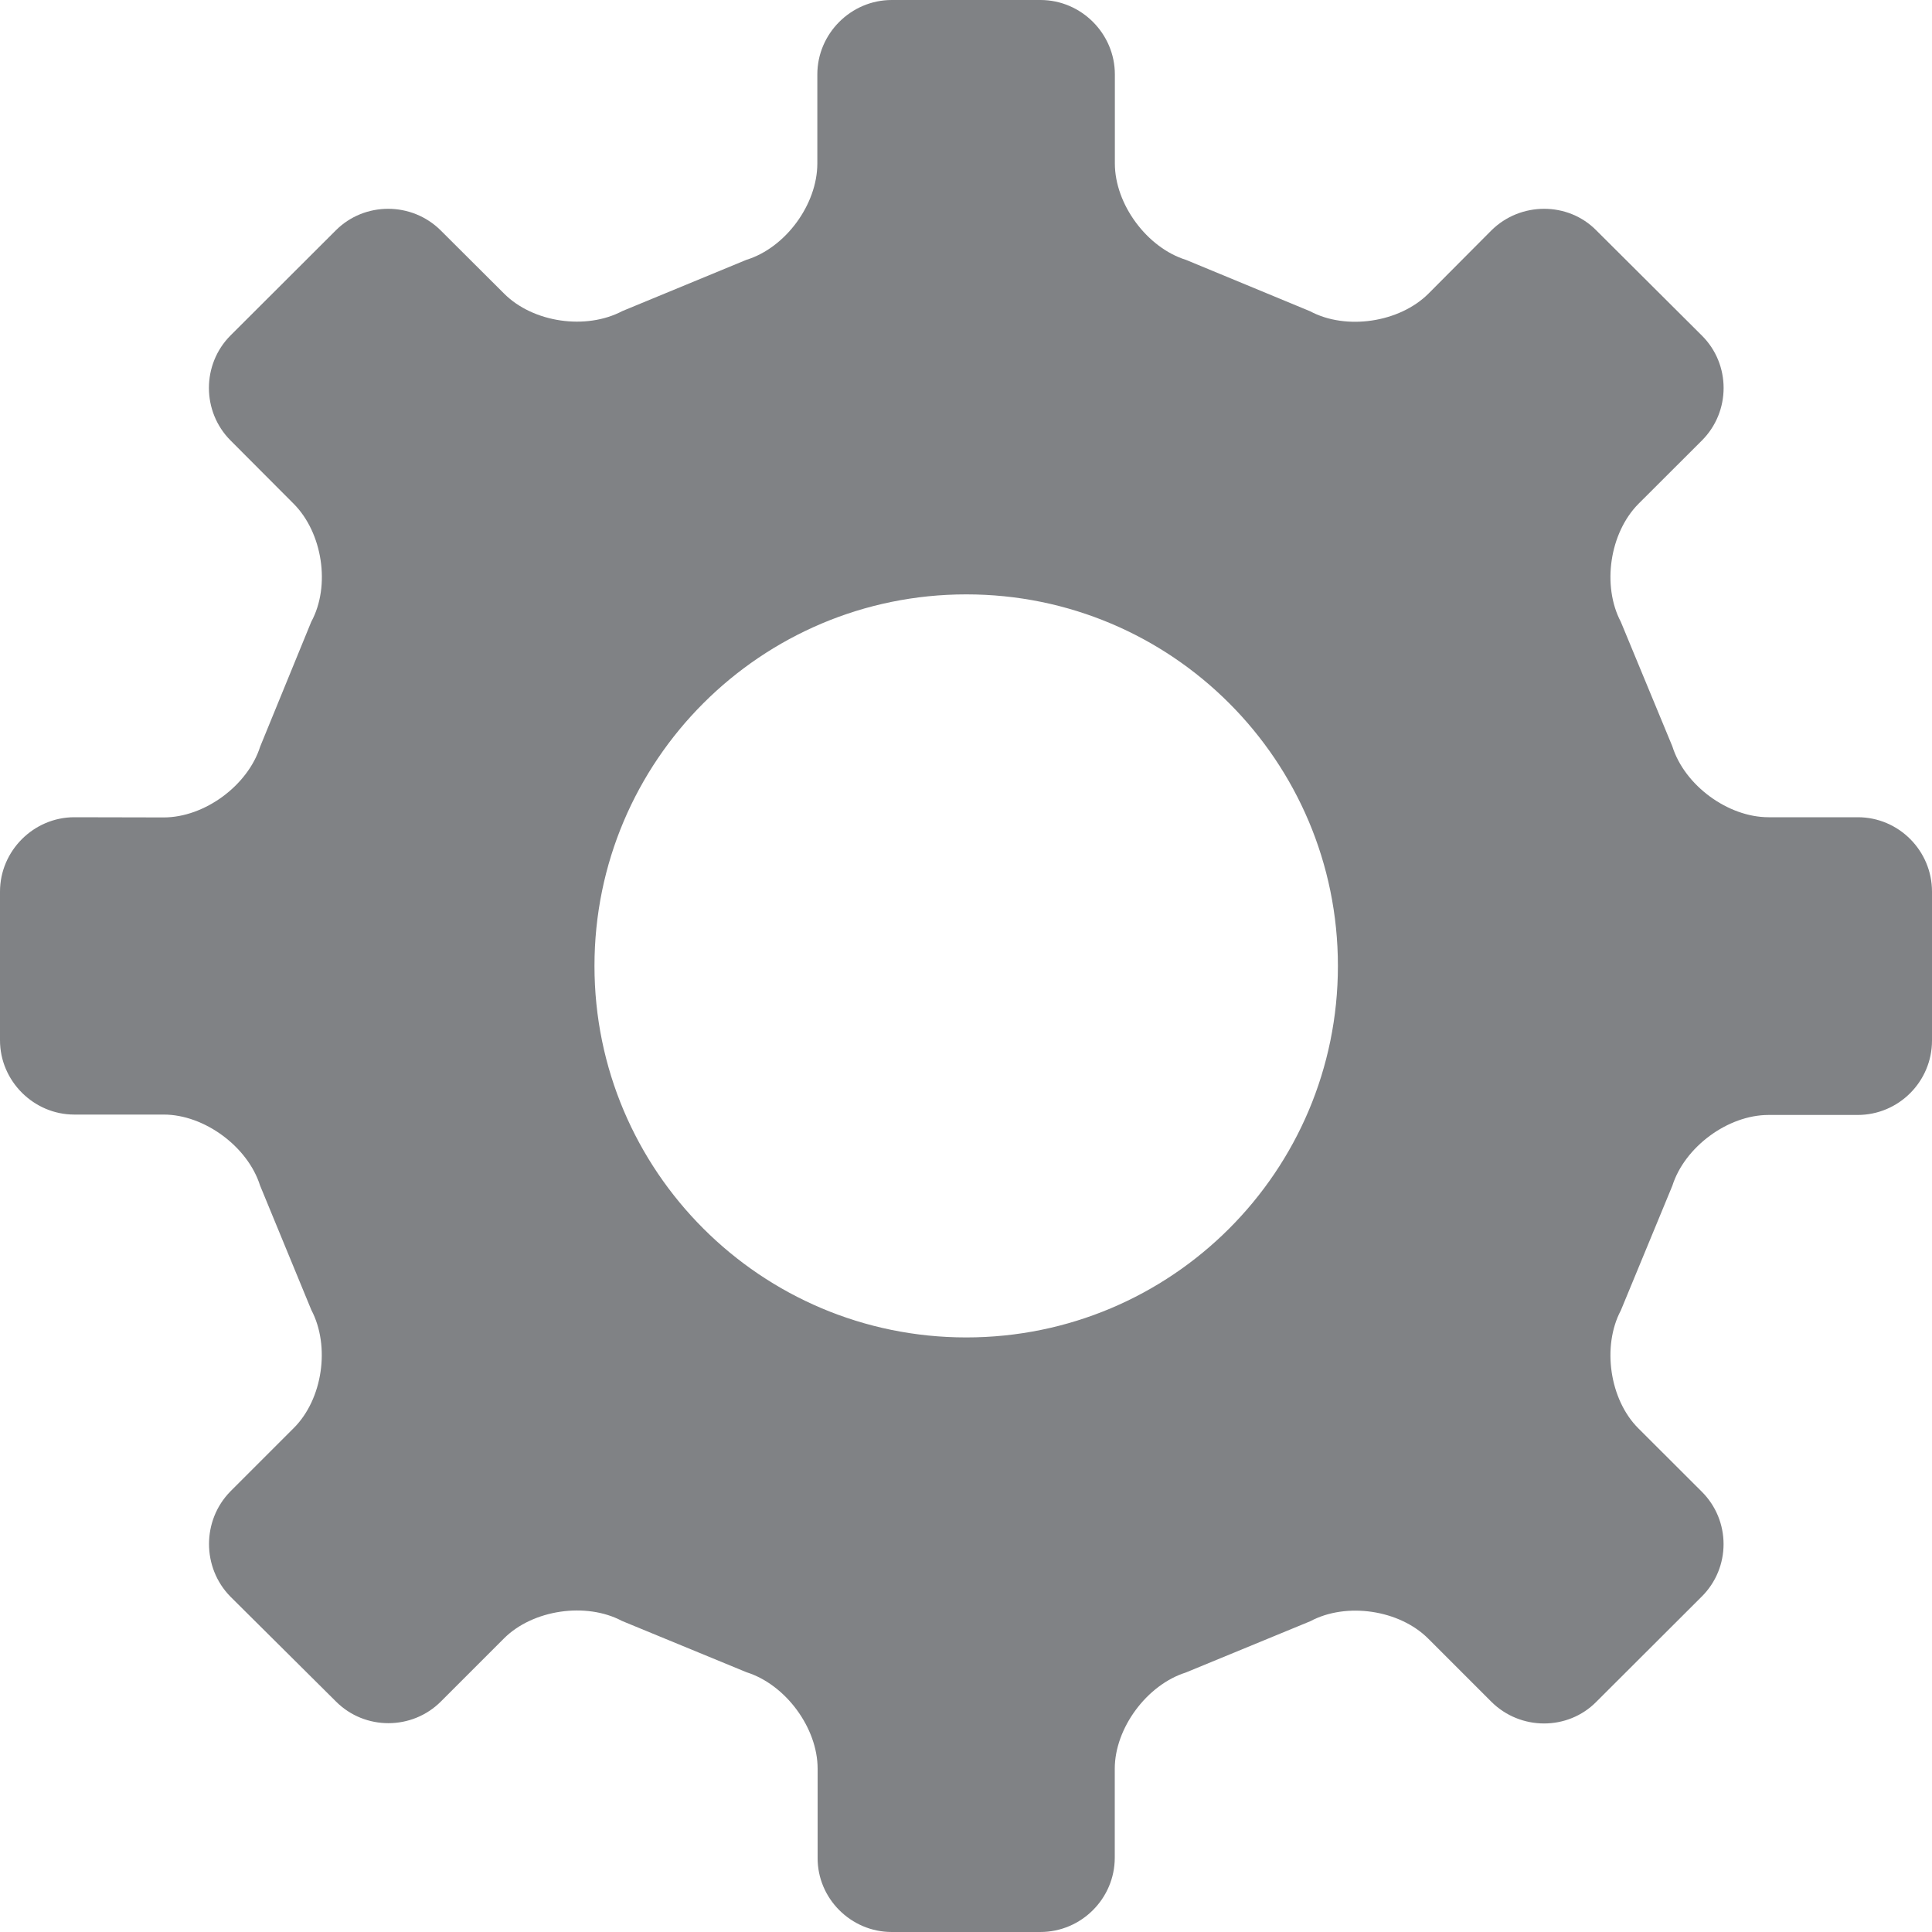 <svg width="20" xmlns="http://www.w3.org/2000/svg" height="20" viewBox="0 0 20 20" xmlns:xlink="http://www.w3.org/1999/xlink" enable-background="new 0 0 20 20">
<path fill="#808285" d="m19.232,8.46h-.924c-.42,0-.869-.329-.996-.734l-.533-1.288c-.197-.373-.117-.922 .184-1.224l.654-.653c.301-.3 .301-.79 0-1.088l-1.092-1.088c-.293-.298-.785-.298-1.086,0l-.652,.655c-.301,.3-.854,.381-1.225,.182l-1.285-.532c-.402-.125-.736-.574-.736-.998v-.922c0-.422-.348-.77-.77-.77h-1.54c-.422,0-.77,.348-.77,.77v.922c0,.424-.329,.873-.735,.998l-1.283,.53c-.377,.199-.925,.12-1.225-.181l-.656-.654c-.3-.298-.789-.298-1.086,0l-1.089,1.087c-.299,.299-.299,.789 0,1.088l.652,.654c.3,.3 .385,.851 .183,1.223l-.528,1.29c-.128,.405-.577,.735-.999,.735l-.926-.002c-.42,0-.769,.347-.769,.77v1.539c0,.422 .349,.769 .769,.769h.926c.422,0 .871,.334 .997,.734l.531,1.289c.197,.374 .118,.924-.183,1.223l-.655,.655c-.295,.3-.295,.789 0,1.089l1.093,1.086c.298,.299 .787,.299 1.086,0l.653-.653c.298-.298 .85-.379 1.222-.181l1.289,.531c.406,.128 .736,.577 .736,.998v.922c-.003,.422 .345,.769 .767,.769h1.538c.425,0 .771-.347 .771-.769v-.921c0-.421 .333-.869 .735-.996l1.289-.531c.373-.2 .924-.119 1.223,.182l.652,.652c.301,.299 .791,.299 1.086,0l1.09-1.088c.303-.3 .303-.789 0-1.089l-.654-.653c-.299-.297-.379-.851-.182-1.222l.533-1.29c.127-.401 .574-.733 .996-.733h.922c.426,0 .77-.347 .77-.77v-1.542c0-.423-.344-.77-.768-.77zm-5.382,1.539c0,2.125-1.721,3.846-3.848,3.846-2.123,0-3.848-1.721-3.848-3.846 0-2.125 1.725-3.846 3.848-3.846 2.127-.001 3.848,1.721 3.848,3.846z"/>
</svg>
